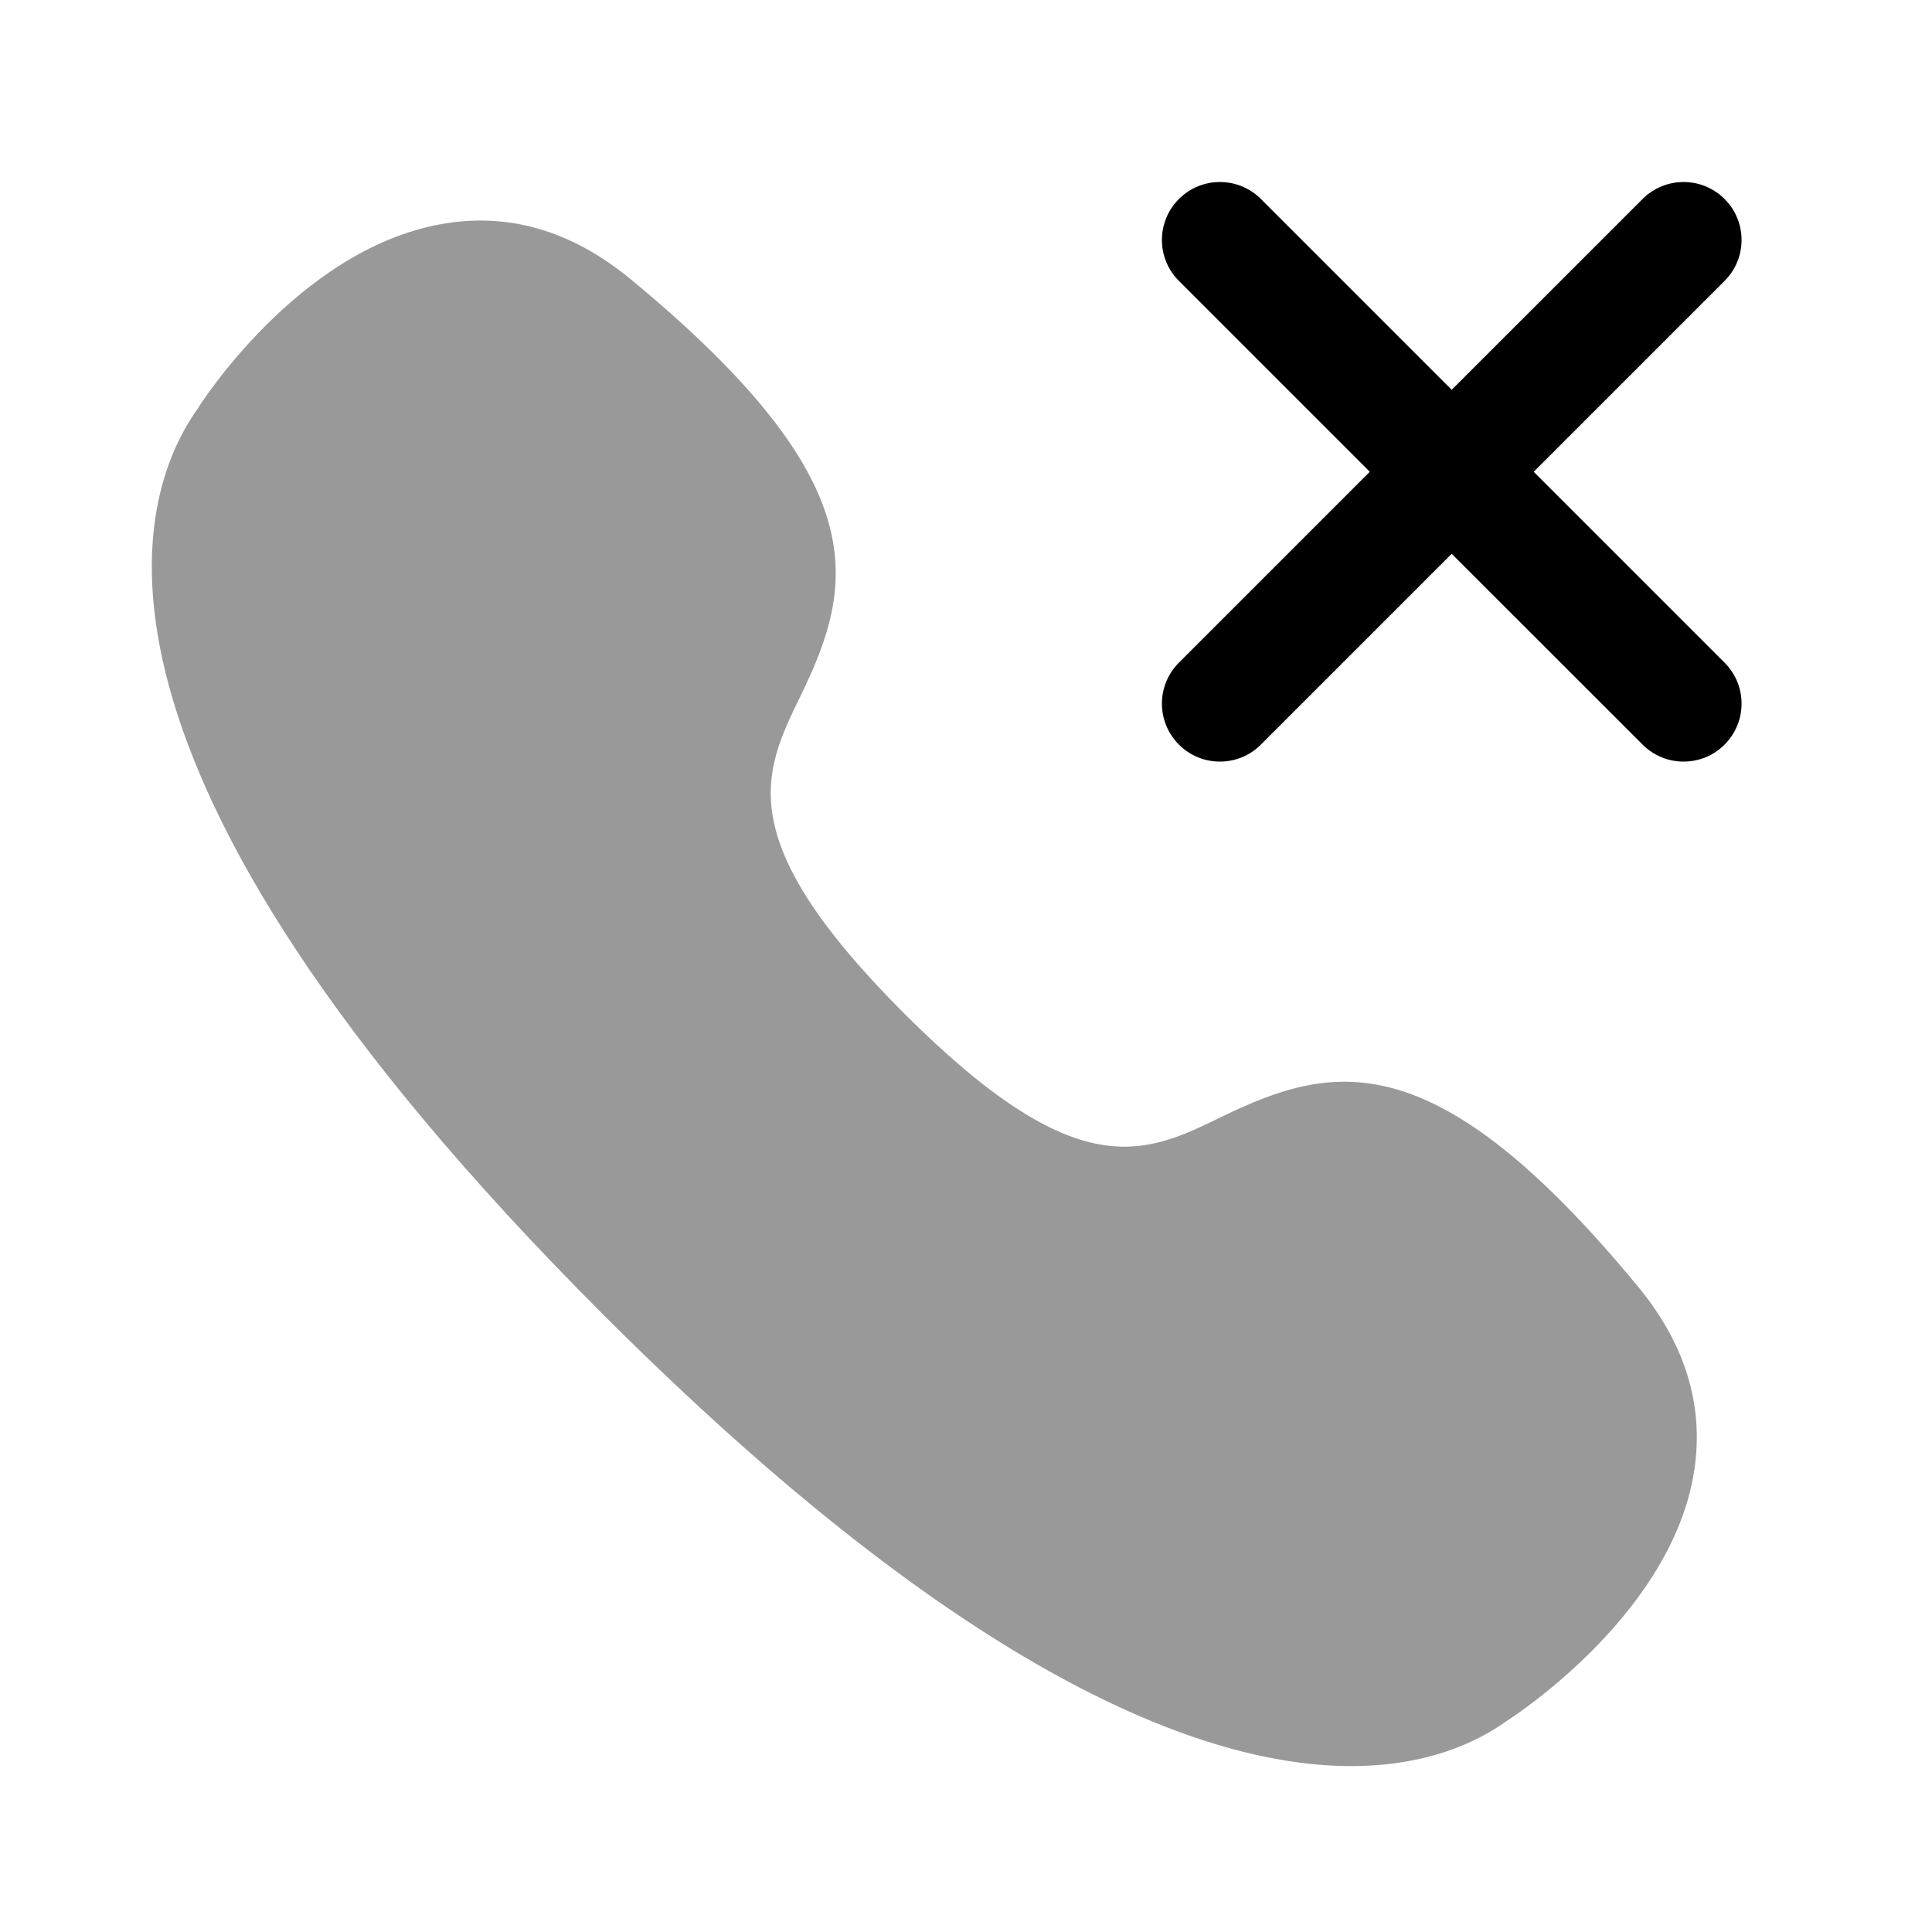 <svg width="25" height="25" viewBox="0 0 25 25" fill="none" xmlns="http://www.w3.org/2000/svg">
<path opacity="0.4" fill-rule="evenodd" clip-rule="evenodd" d="M15.807 14.452C14.809 14.938 13.946 15.36 11.699 13.113C9.453 10.866 9.872 10.003 10.36 9.004C11.064 7.556 11.349 6.239 8.147 3.602C7.384 2.978 6.562 2.741 5.688 2.904C3.828 3.25 2.557 5.287 2.559 5.287C1.748 6.424 0.636 9.842 7.803 17.008C12.515 21.72 15.607 22.853 17.483 22.853C18.46 22.853 19.109 22.546 19.485 22.277C19.505 22.264 21.574 20.96 21.91 19.109C22.066 18.245 21.83 17.423 21.207 16.662C18.574 13.465 17.256 13.747 15.807 14.452Z" fill="currentColor"/>
<path fill-rule="evenodd" clip-rule="evenodd" d="M19.846 6.105L22.316 3.635C22.609 3.342 22.609 2.868 22.316 2.575C22.023 2.282 21.548 2.282 21.255 2.575L18.785 5.044L16.316 2.575C16.023 2.282 15.548 2.282 15.255 2.575C14.962 2.868 14.962 3.342 15.255 3.635L17.725 6.105L15.255 8.575C14.962 8.868 14.962 9.342 15.255 9.635C15.402 9.782 15.593 9.855 15.785 9.855C15.978 9.855 16.169 9.782 16.316 9.635L18.785 7.166L21.255 9.635C21.402 9.782 21.593 9.855 21.785 9.855C21.978 9.855 22.169 9.782 22.316 9.635C22.609 9.342 22.609 8.868 22.316 8.575L19.846 6.105Z" fill="currentColor"/>
</svg>
